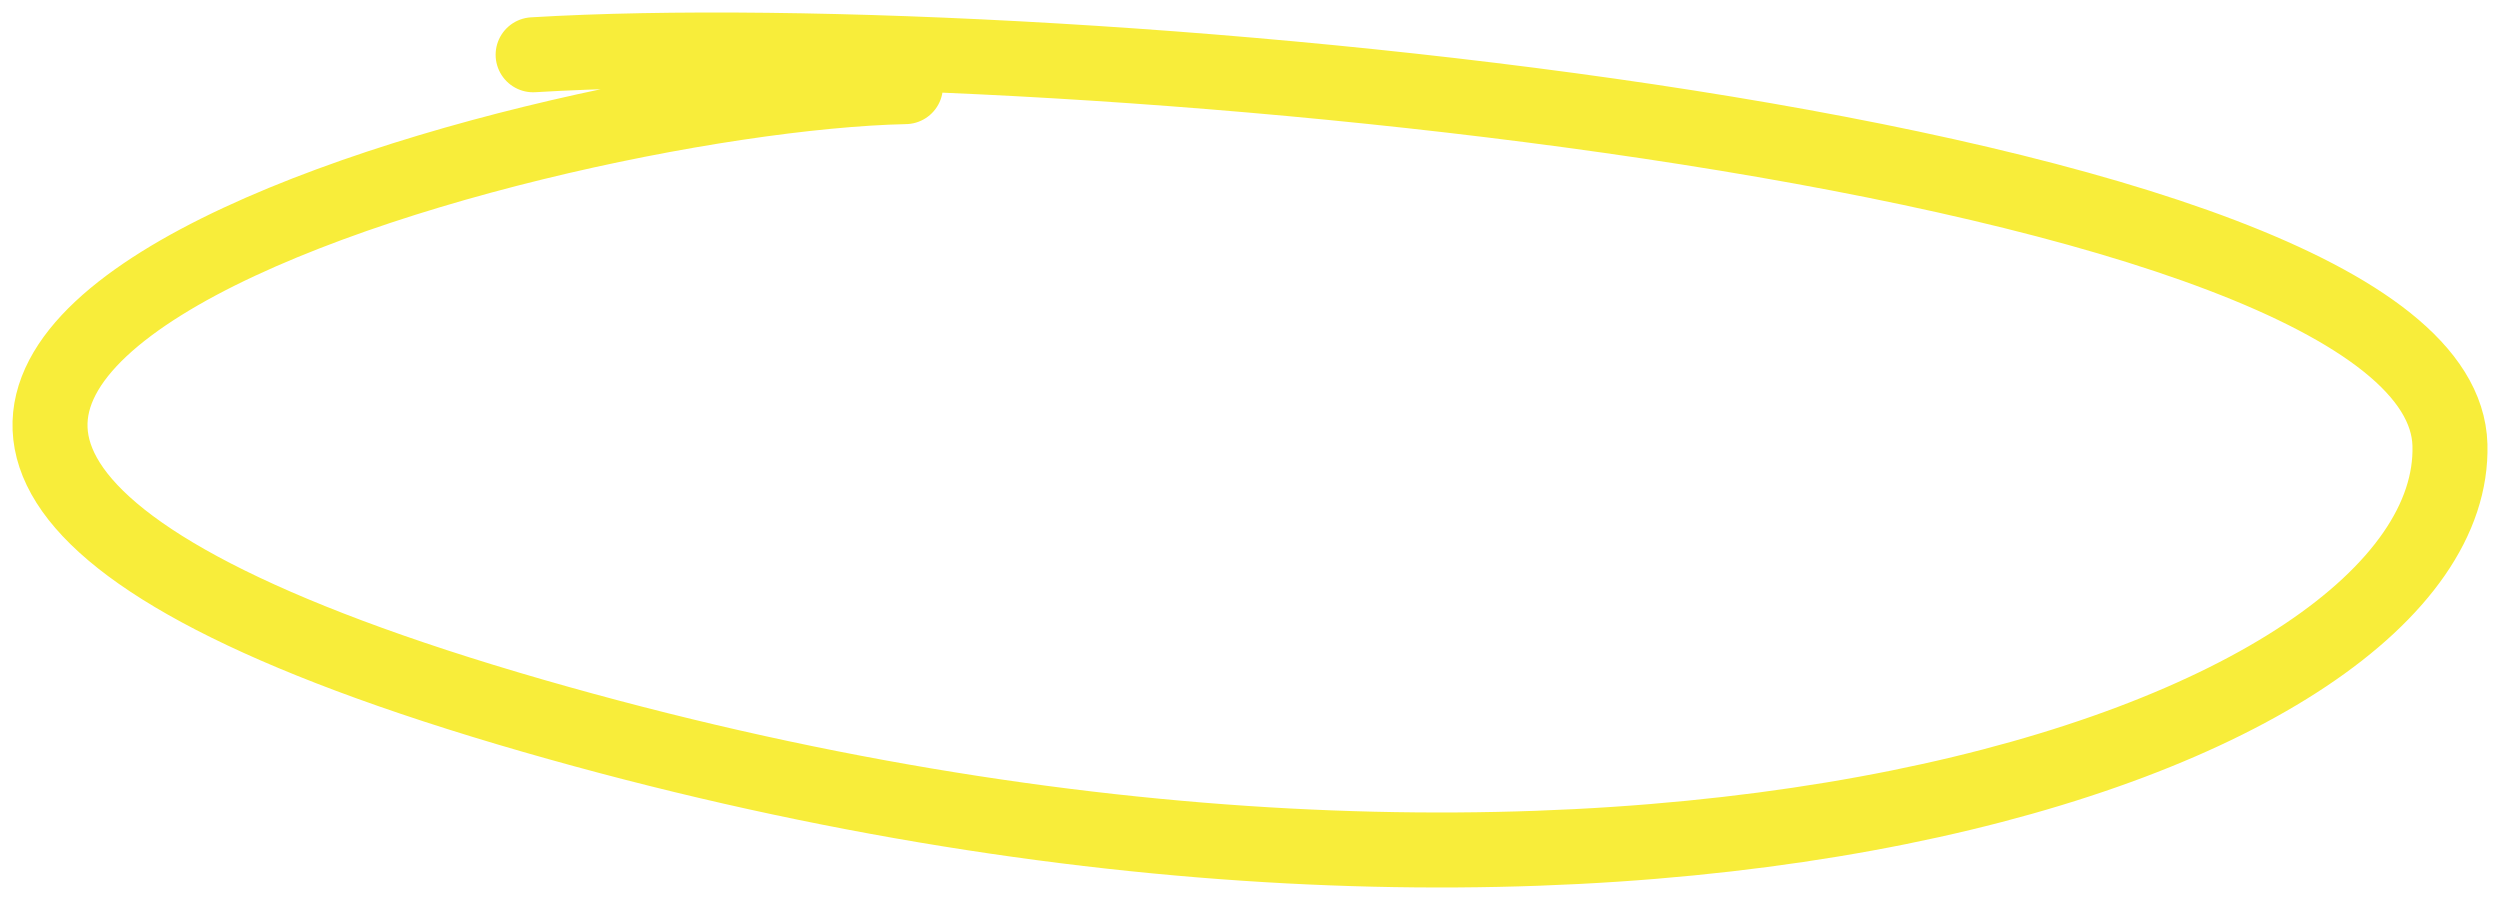 <svg width="100" height="36" viewBox="0 0 100 36" fill="none" xmlns="http://www.w3.org/2000/svg">
<path d="M36.216 3.465C21.325 3.784 -23.305 15.762 21.325 28.631C64.413 41.055 98.315 29.587 97.998 17.8C97.681 6.013 42.553 0.917 21.325 2.191" stroke="#F8ED3A" stroke-width="3" stroke-linecap="round"/>
</svg>
